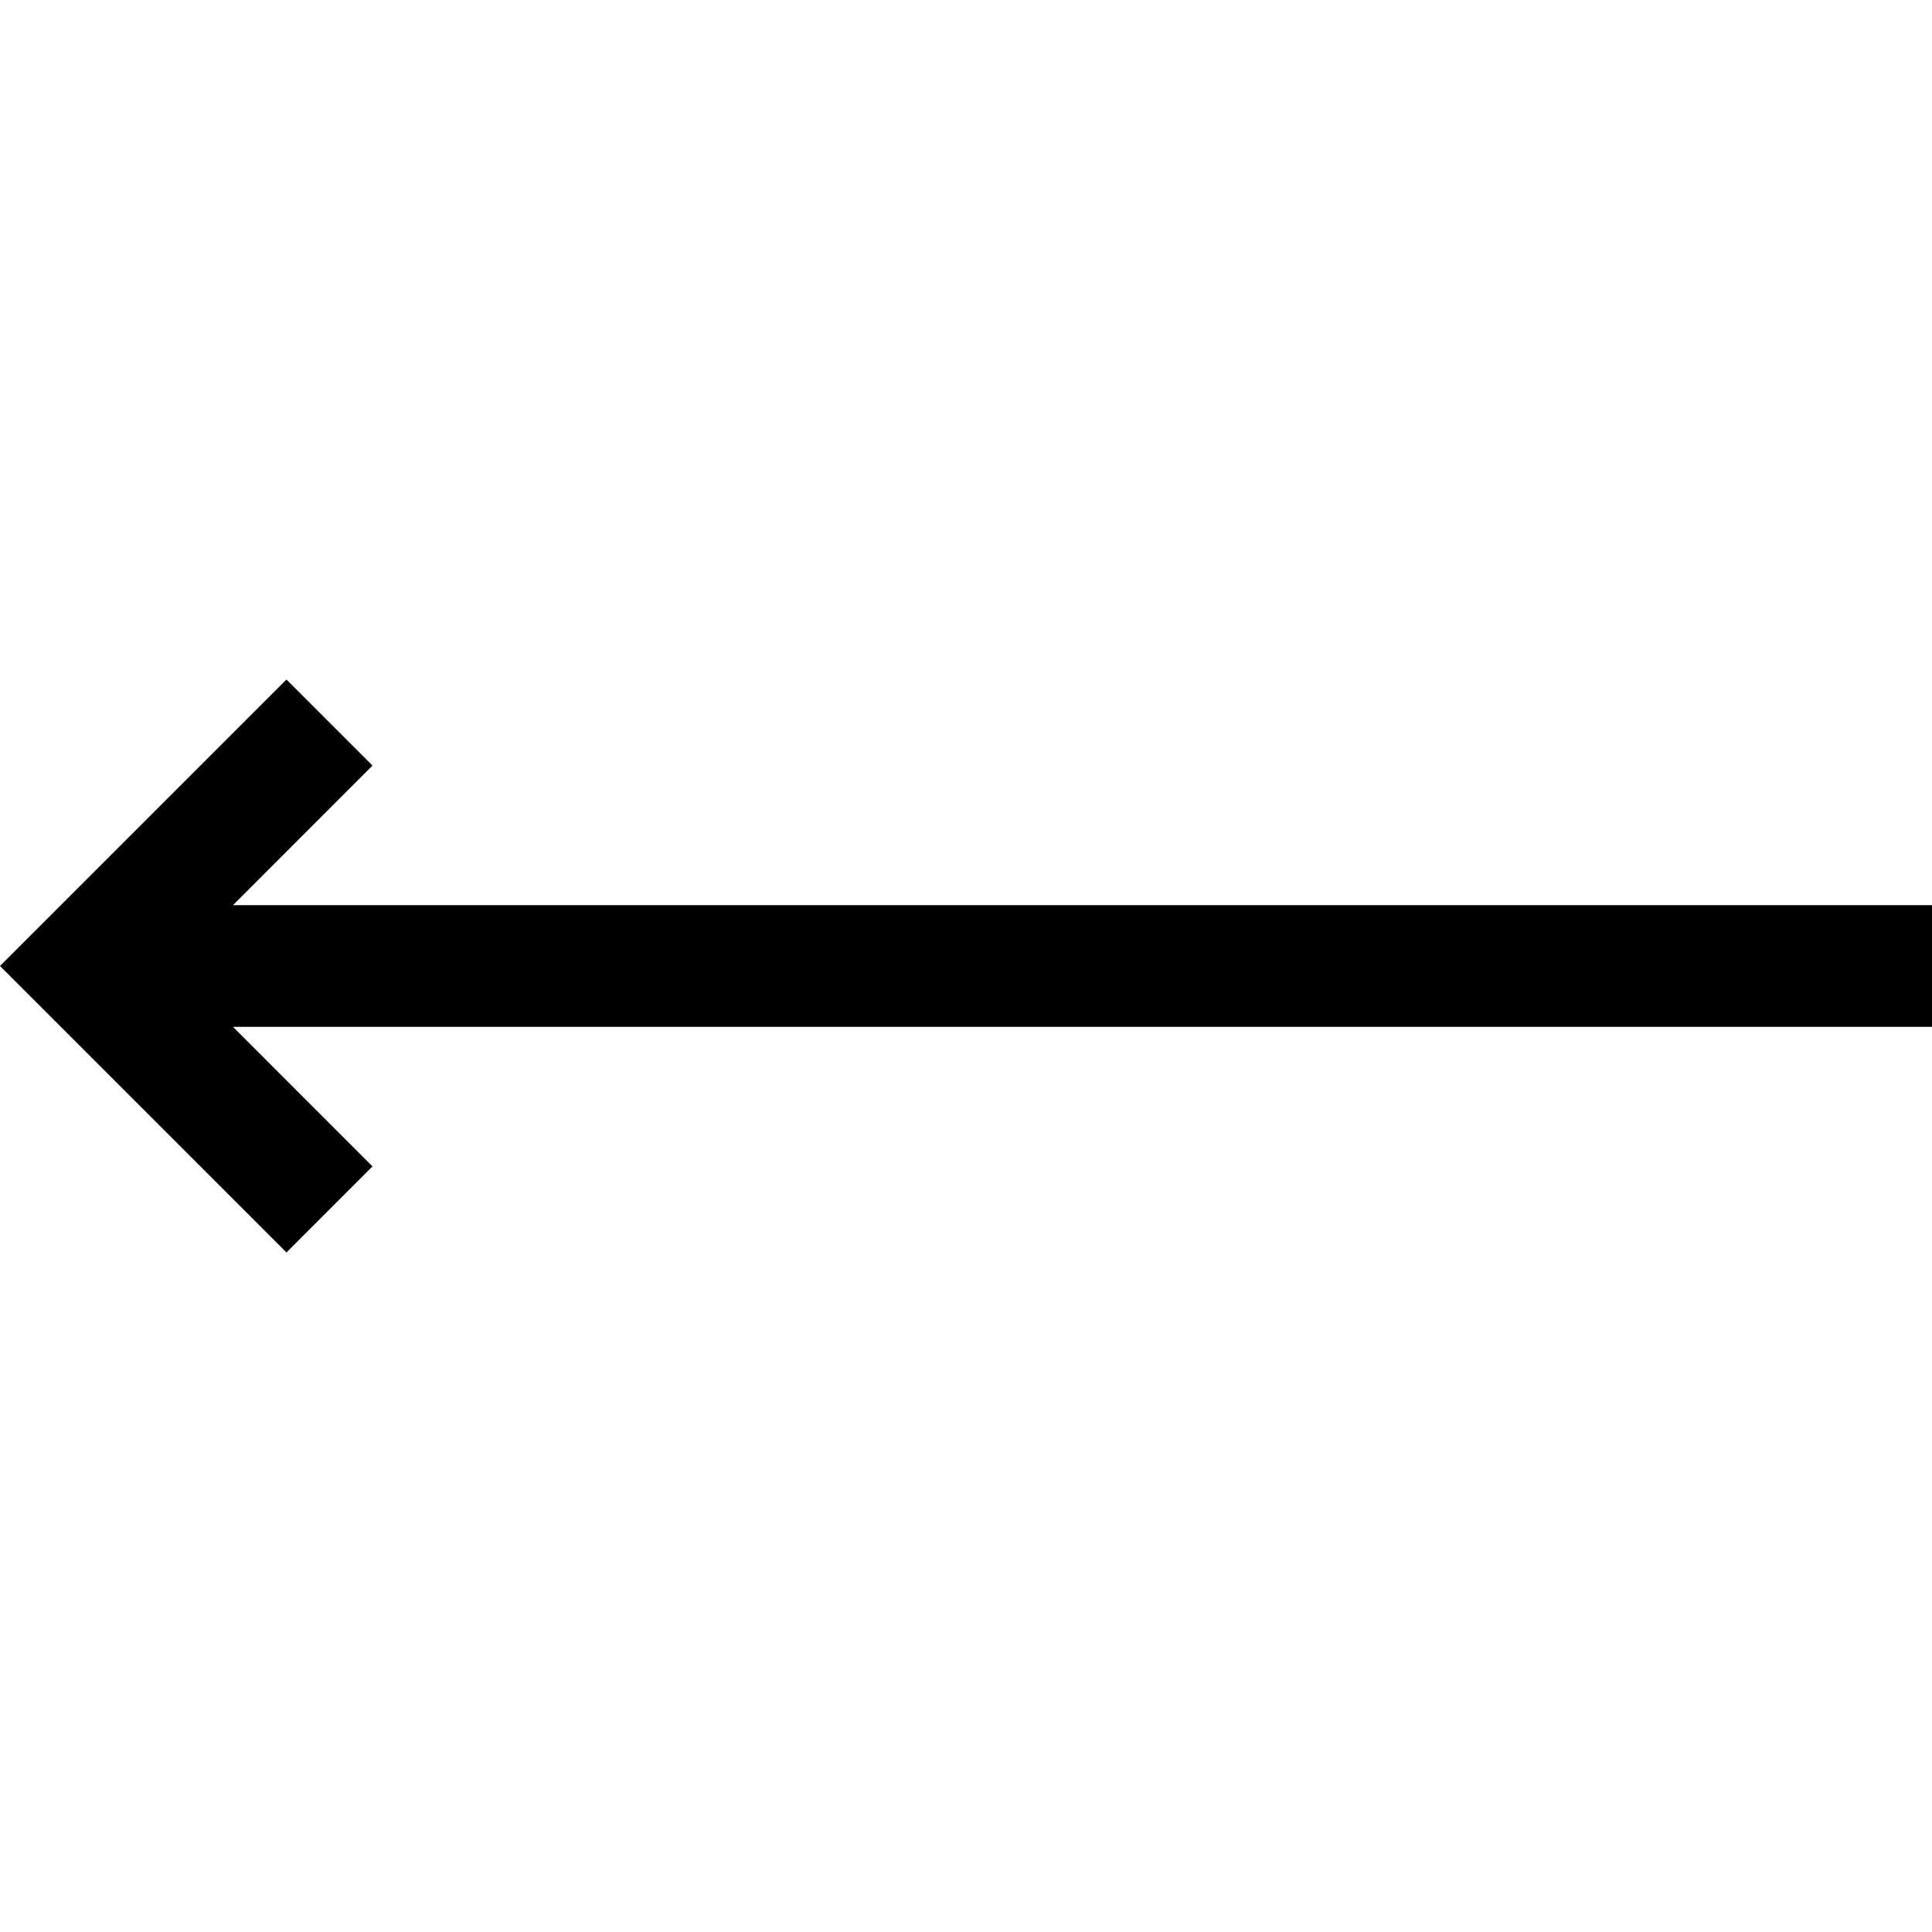 <svg width="30" height="30" viewBox="0 0 30 30" fill="none" xmlns="http://www.w3.org/2000/svg">
<g clip-path="url(#clip0_200_4596)">
<path d="M4.448 10.552L-1.9443e-07 15L4.448 19.448L5.784 18.112L3.618 15.945L30 15.945L30 14.055L3.618 14.055L5.784 11.888L4.448 10.552Z" fill="black"/>
</g>
<defs>
<clipPath id="clip0_200_4596">
<rect width="30" height="30" fill="white" transform="translate(0 30) rotate(-90)"/>
</clipPath>
</defs>
</svg>

